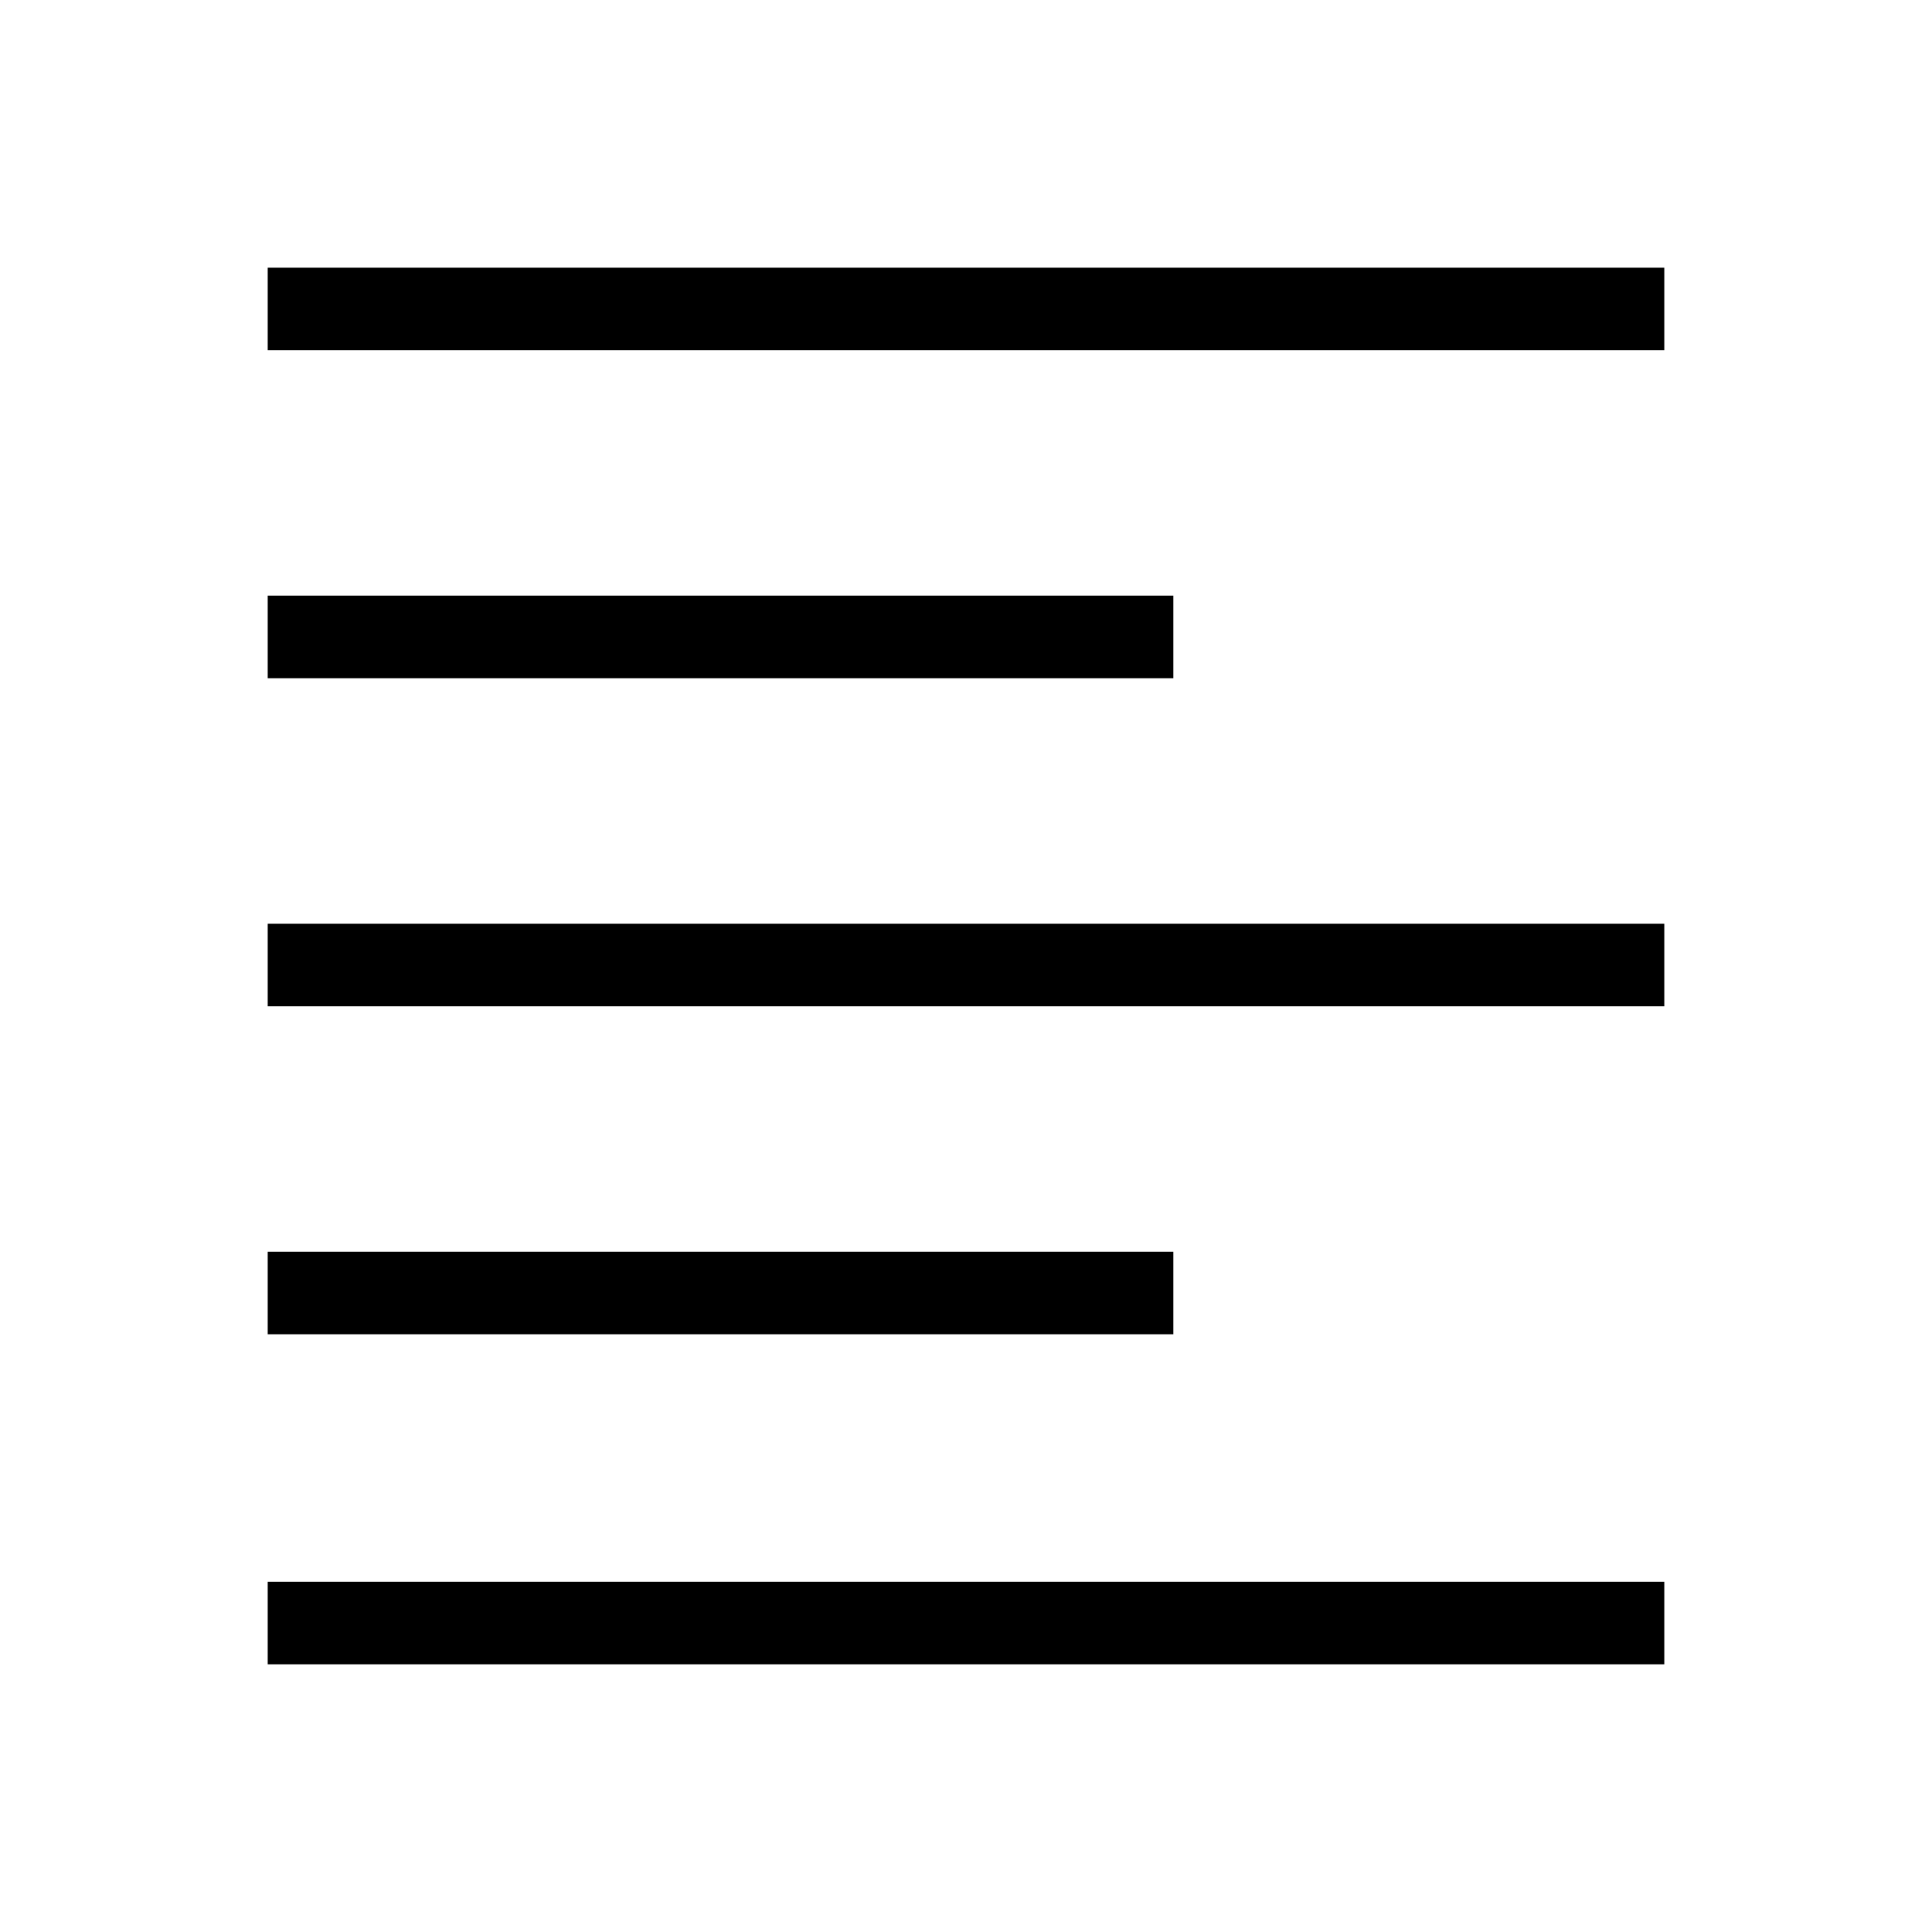 <svg xmlns="http://www.w3.org/2000/svg" height="40" width="40"><path d="M5.542 34.458V32.75h28.916v1.708Zm0-6.833v-1.708h18.75v1.708Zm0-6.792v-1.708h28.916v1.708Zm0-6.791v-1.709h18.75v1.709Zm0-6.792V5.542h28.916V7.25Z"/></svg>